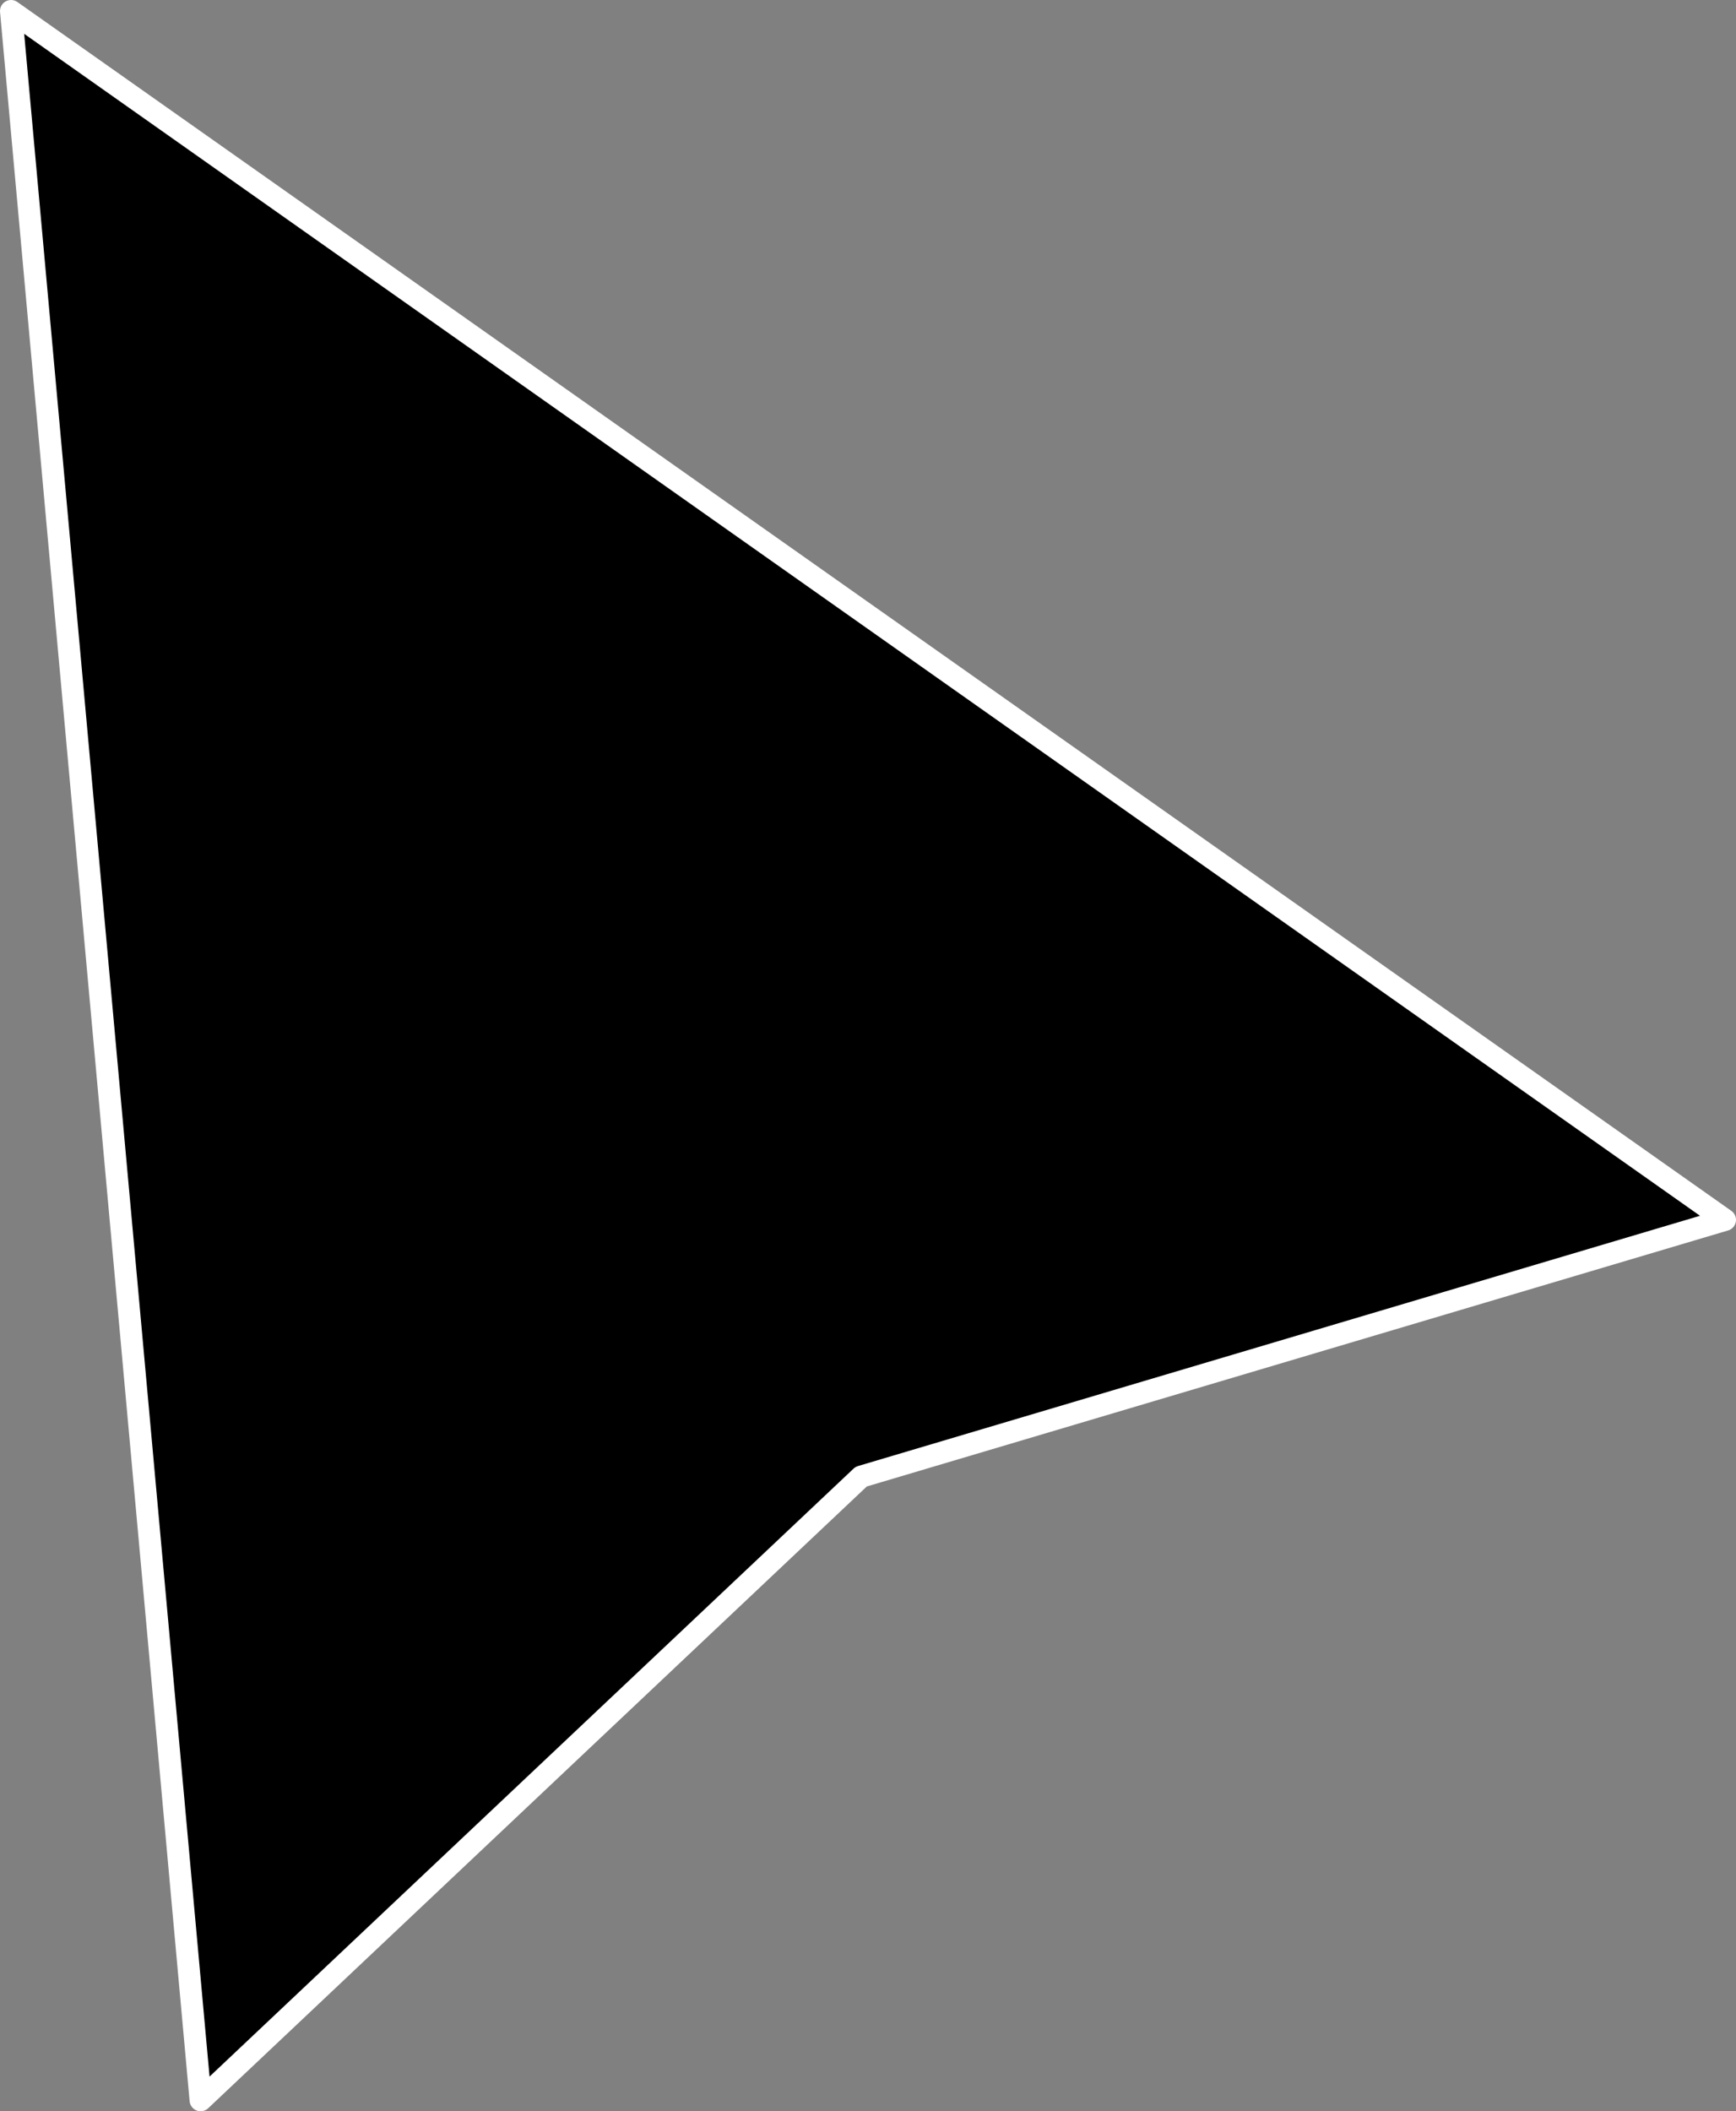 <svg id="Selection_tool" data-name="SelectionTool tool" xmlns="http://www.w3.org/2000/svg" viewBox="0 0 157.32 191.26"><rect x="0" y="0" width="157.32" height="191.26" fill="#808080" stroke="none"/><defs><style>.cls-1{stroke:#fff;stroke-linecap:round;stroke-linejoin:round;stroke-width:2px;}</style></defs><polygon id="select_cursor" class="cls-1" points="1 1 9.59 95.63 18.18 190.26 78.04 133.77 156.32 110.51 78.66 55.76 1 1"/></svg>